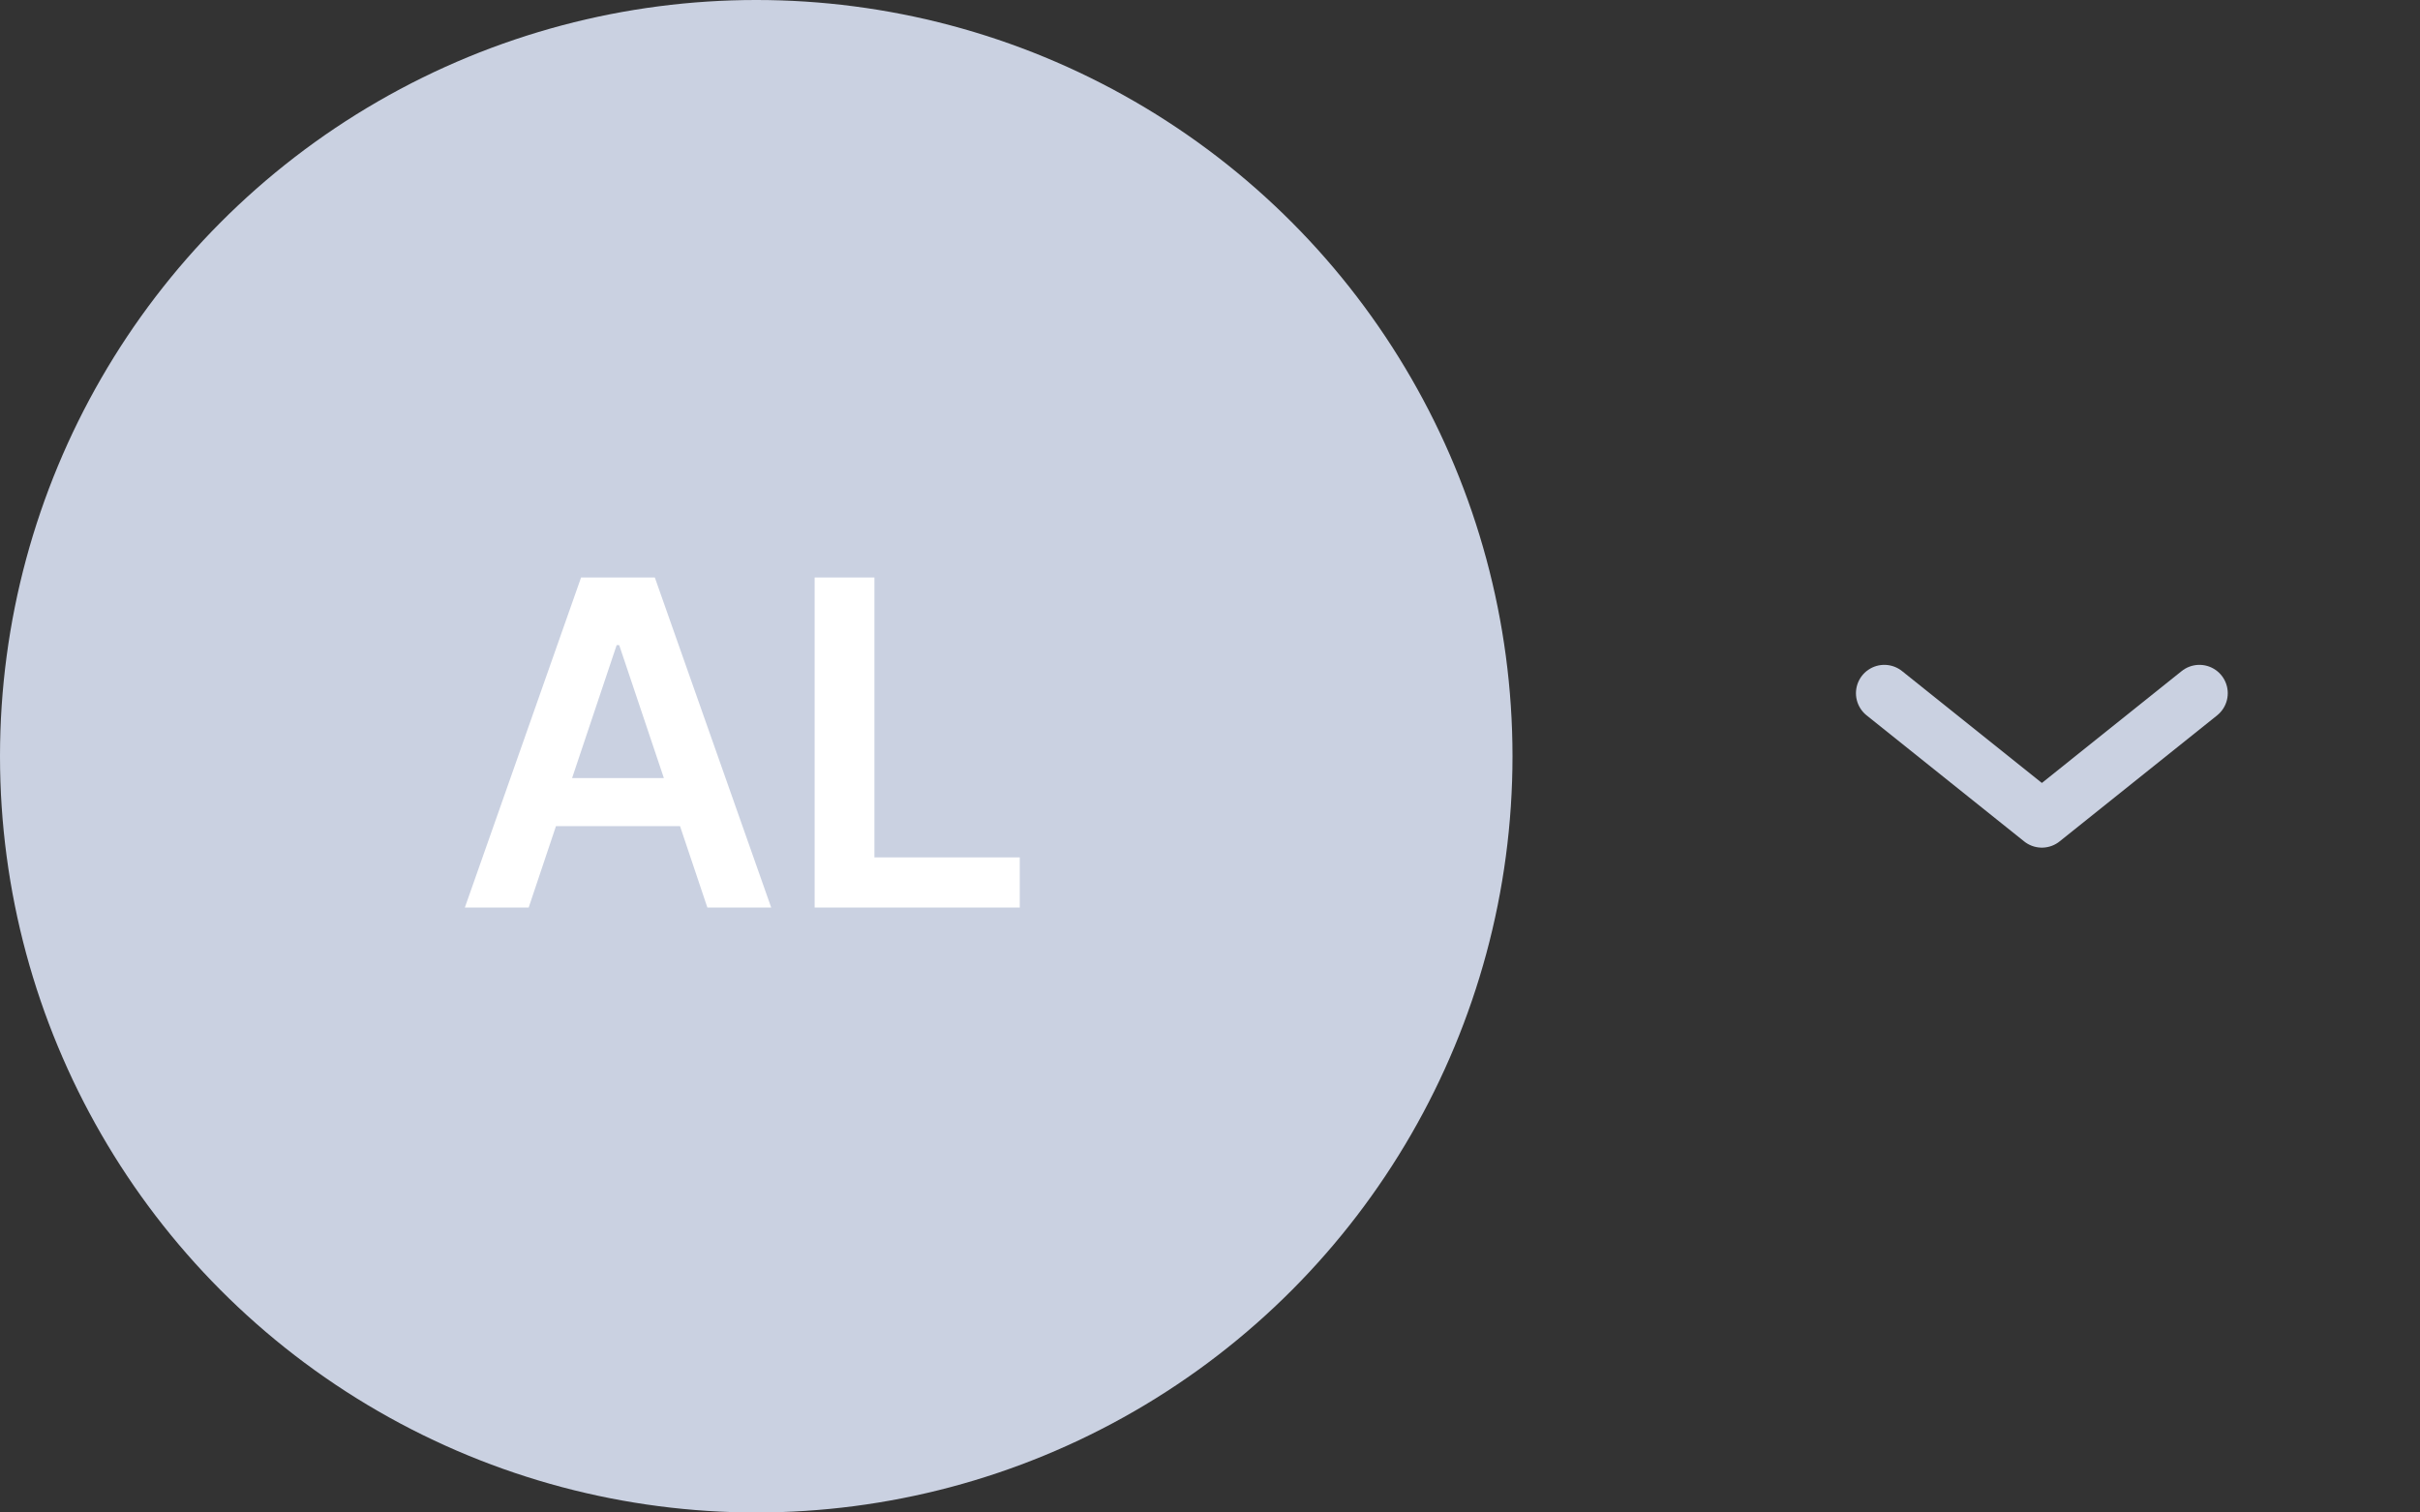 <svg width="64" height="40" viewBox="0 0 64 40" fill="none" xmlns="http://www.w3.org/2000/svg">
<rect x="0" y="0" width="64" height="40" fill="#333333" stroke="none"/>
<circle cx="20" cy="20" r="20" fill="#CAD1E1"/>
<path d="M13.982 24H12.294L15.367 15.273H17.318L20.395 24H18.707L16.376 17.062H16.308L13.982 24ZM14.037 20.578H18.639V21.848H14.037V20.578ZM21.544 24V15.273H23.125V22.675H26.969V24H21.544Z" fill="white"/>
<path d="M49.833 18.333L54 21.667L58.166 18.333" stroke="#CAD1E1" stroke-width="1.5" stroke-linecap="round" stroke-linejoin="round"/>
</svg>
